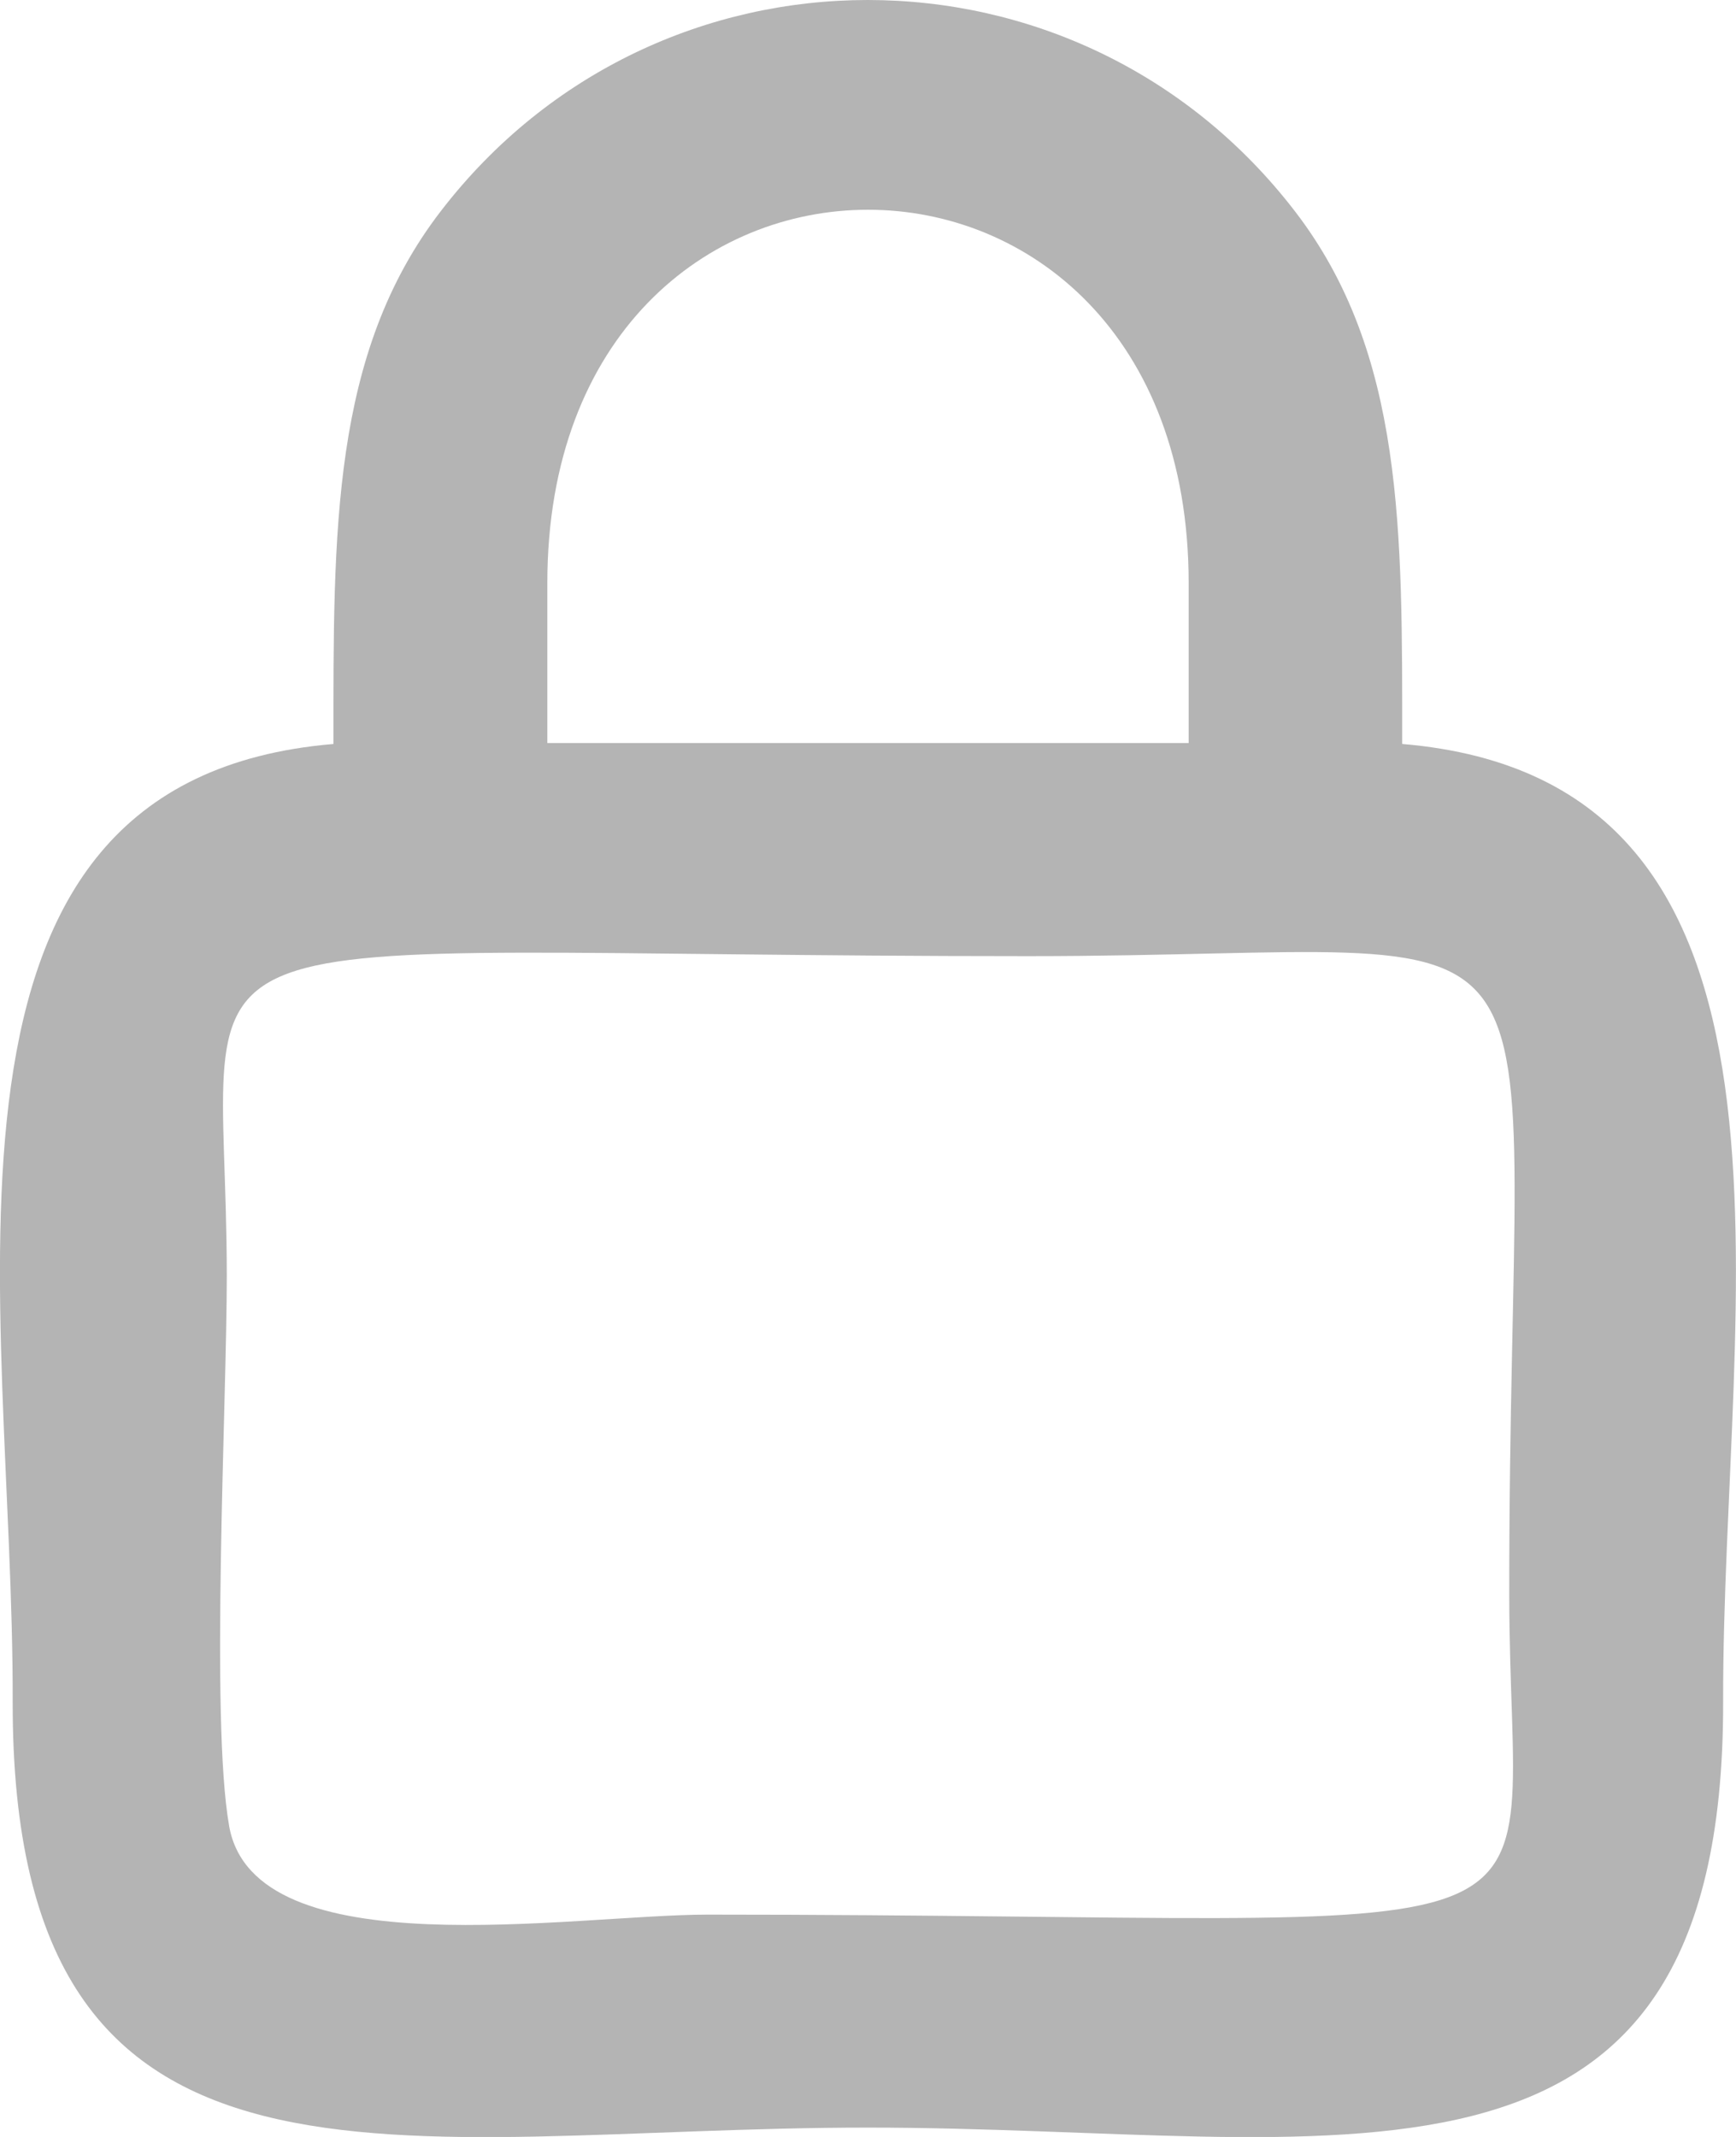 <svg width="39" height="48" viewBox="0 0 39 48" fill="none" xmlns="http://www.w3.org/2000/svg">
<g clip-path="url(#clip0_4169_167)">
<path fill-rule="evenodd" clip-rule="evenodd" d="M5.147 41.01C4.724 38.609 5.095 31.533 5.095 28.652C5.086 20.125 2.755 21.477 23.101 21.477C36 21.477 33.893 19.326 33.906 35.831C33.914 44.359 36.246 43.006 15.899 43.006C12.874 43.006 5.715 44.243 5.147 41.014V41.01ZM12.296 13.1C12.296 1.915 26.704 1.915 26.704 13.1V16.69H12.296V13.1ZM7.495 16.711C-2.245 17.527 0.307 29.206 0.285 38.223C0.259 50.284 8.969 47.79 19.498 47.79C30.027 47.79 38.737 50.284 38.711 38.223C38.69 29.21 41.245 17.531 31.501 16.711C31.501 11.945 31.553 7.939 29.087 4.74C24.222 -1.58 14.766 -1.58 9.905 4.74C7.439 7.939 7.491 11.95 7.491 16.711H7.495Z" fill="#B4B4B4"/>
</g>
<defs>
<clipPath id="clip0_4169_167">
<rect width="39" height="48" fill="white"/>
</clipPath>
</defs>
</svg>
